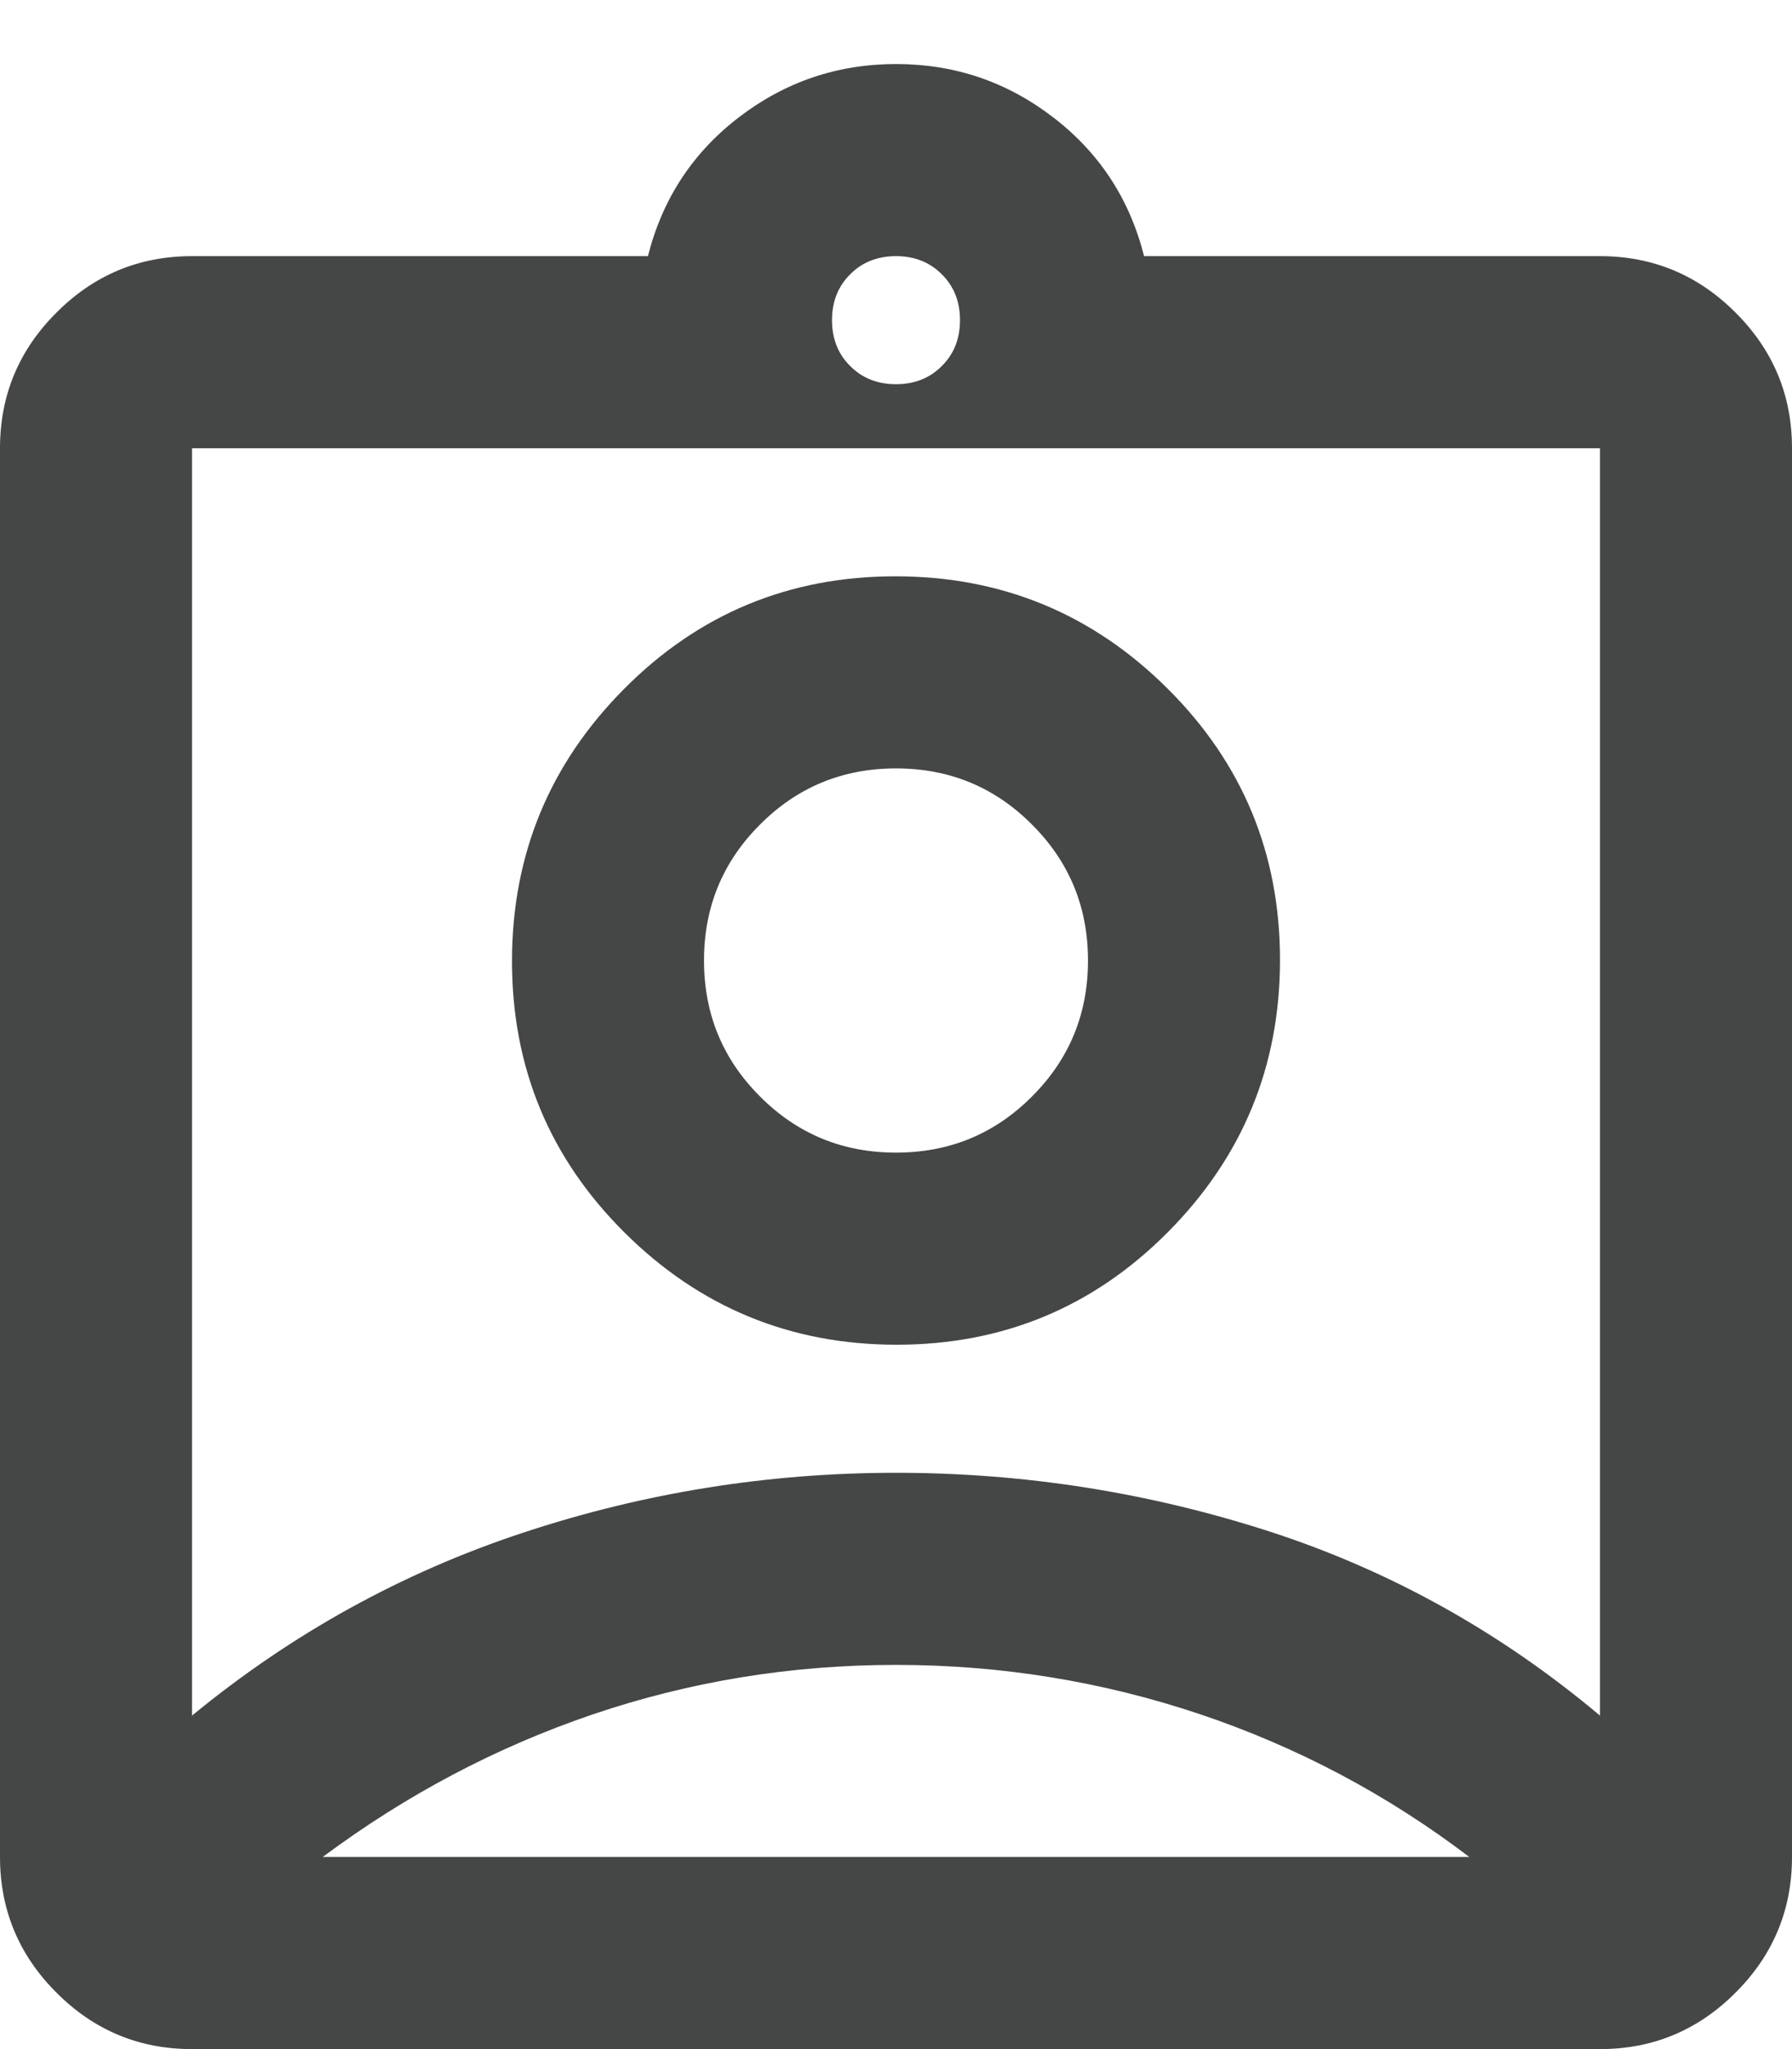 <svg width="14" height="16" viewBox="0 0 14 16" fill="none" xmlns="http://www.w3.org/2000/svg">
<path d="M1.5 16C1.087 16 0.734 15.853 0.441 15.559C0.147 15.266 0 14.912 0 14.5V3.5C0 3.087 0.147 2.734 0.441 2.441C0.734 2.147 1.087 2 1.5 2H5.062C5.174 1.556 5.41 1.194 5.771 0.917C6.133 0.639 6.543 0.5 7.001 0.5C7.458 0.5 7.868 0.639 8.229 0.917C8.59 1.194 8.826 1.556 8.938 2H12.5C12.912 2 13.266 2.147 13.559 2.441C13.853 2.734 14 3.087 14 3.5V14.5C14 14.912 13.853 15.266 13.559 15.559C13.266 15.853 12.912 16 12.5 16H1.5ZM7 3C7.144 3 7.264 2.953 7.358 2.858C7.453 2.764 7.5 2.644 7.5 2.5C7.5 2.356 7.453 2.236 7.358 2.142C7.264 2.047 7.144 2 7 2C6.856 2 6.736 2.047 6.642 2.142C6.547 2.236 6.5 2.356 6.5 2.5C6.5 2.644 6.547 2.764 6.642 2.858C6.736 2.953 6.856 3 7 3ZM1.5 13.396C2.278 12.757 3.139 12.281 4.083 11.969C5.028 11.656 6 11.5 7 11.5C8 11.5 8.972 11.653 9.917 11.958C10.861 12.264 11.722 12.743 12.5 13.396V3.5H1.5V13.396ZM7.005 10.5C7.835 10.5 8.542 10.207 9.125 9.62C9.708 9.033 10 8.325 10 7.495C10 6.665 9.707 5.958 9.12 5.375C8.533 4.792 7.825 4.5 6.995 4.5C6.165 4.5 5.458 4.793 4.875 5.38C4.292 5.967 4 6.675 4 7.505C4 8.335 4.293 9.042 4.88 9.625C5.467 10.208 6.175 10.5 7.005 10.5ZM2.521 14.5H11.479C10.84 14.014 10.139 13.642 9.375 13.385C8.611 13.129 7.819 13 7 13C6.181 13 5.392 13.129 4.635 13.385C3.878 13.642 3.174 14.014 2.521 14.5ZM7 9C6.583 9 6.229 8.854 5.938 8.562C5.646 8.271 5.5 7.917 5.5 7.5C5.5 7.083 5.646 6.729 5.938 6.438C6.229 6.146 6.583 6 7 6C7.417 6 7.771 6.146 8.062 6.438C8.354 6.729 8.5 7.083 8.5 7.5C8.5 7.917 8.354 8.271 8.062 8.562C7.771 8.854 7.417 9 7 9Z" fill="#444746"/>
</svg>
